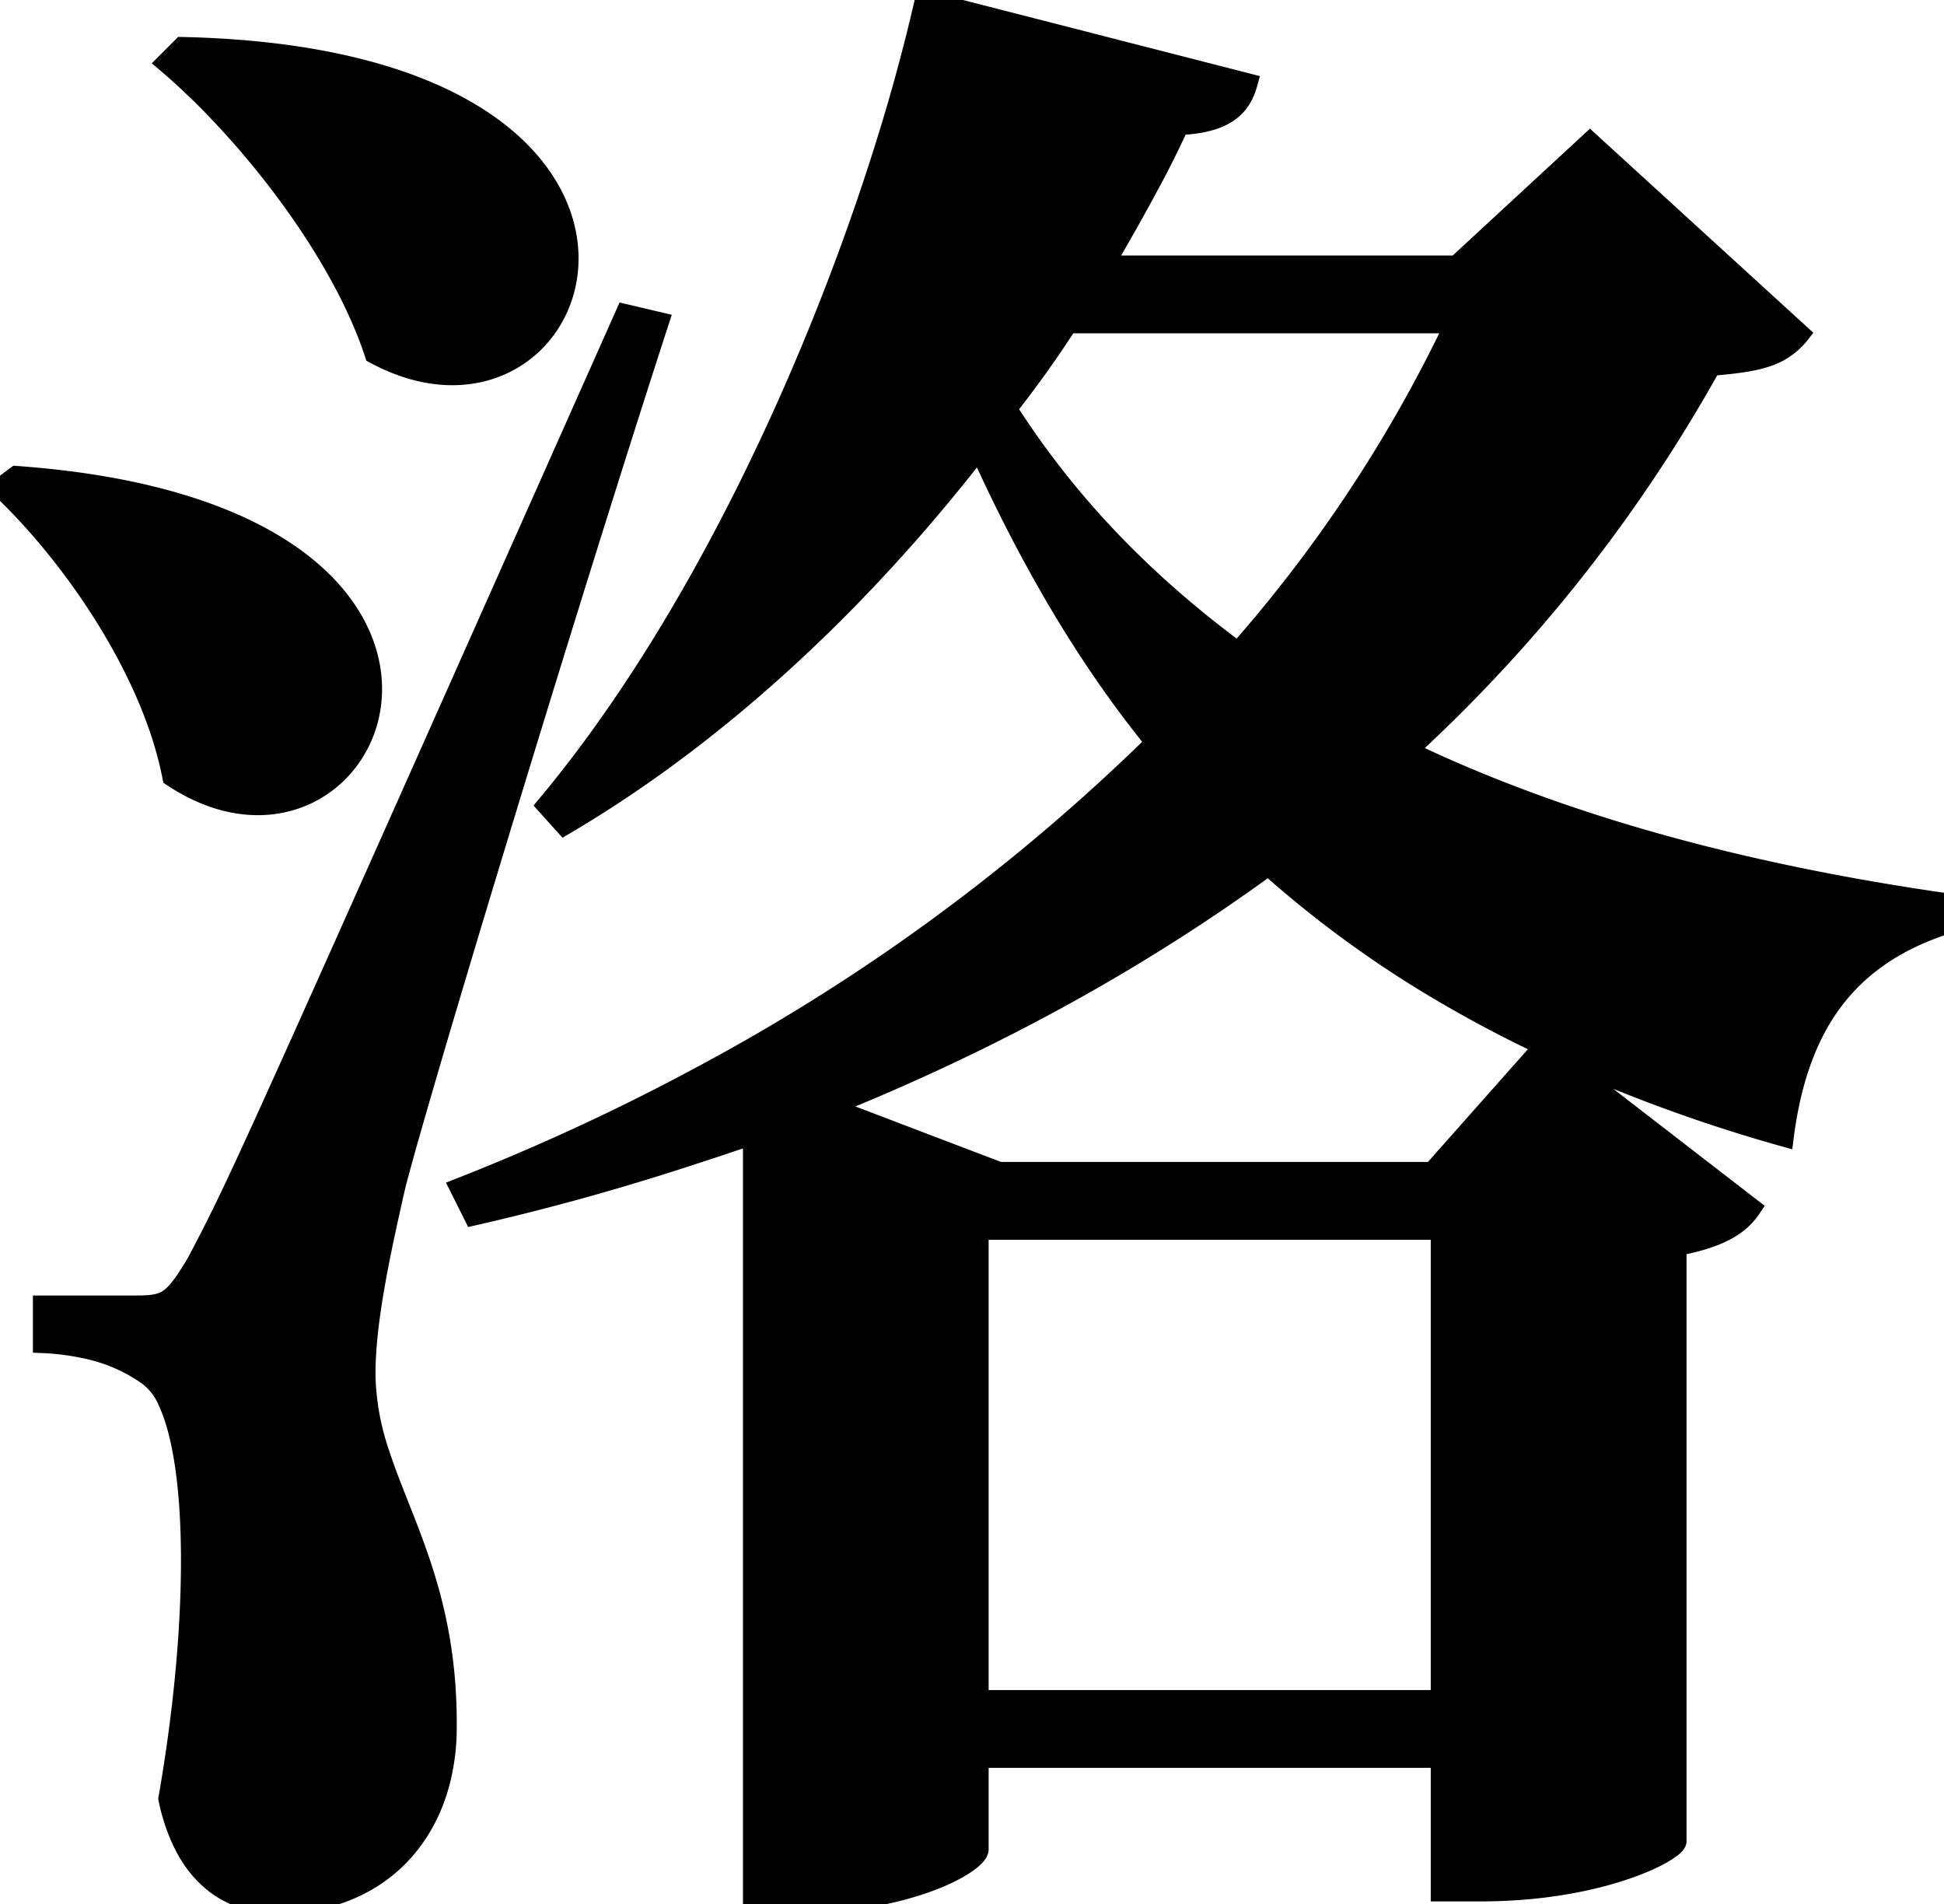 <svg width="96.1" height="94.102" viewBox="0 0 96.1 94.102" xmlns="http://www.w3.org/2000/svg"><g id="svgGroup" stroke-linecap="round" fill-rule="evenodd" font-size="9pt" stroke="#000" stroke-width="0.25mm" fill="black" style="stroke:#000;stroke-width:0.25mm;fill:black"><path d="M 78.6 7 L 72 13.1 L 54.6 13.1 A 116.102 116.102 0 0 0 57.059 8.717 A 48.816 48.816 0 0 0 58.3 6.2 A 7.629 7.629 0 0 0 59.305 6.097 C 60.909 5.814 61.447 5.028 61.7 4.1 L 45.7 0 A 94.045 94.045 0 0 1 43.774 7.103 C 40.382 17.994 34.486 30.85 27 39.8 L 27.9 40.8 C 35.9 36.1 42.9 29.3 48.4 22.2 C 50.8 27.5 53.6 32.4 57.1 36.7 A 97.939 97.939 0 0 1 34.808 53.082 A 109.598 109.598 0 0 1 22.7 58.7 L 23.4 60.1 A 119.311 119.311 0 0 0 33.877 57.203 A 201.911 201.911 0 0 0 37.2 56.1 L 37.2 94.1 L 39.2 94.1 A 23.113 23.113 0 0 0 41.635 93.974 C 45.88 93.524 48.4 91.994 48.4 91.4 L 48.4 86.9 L 71.2 86.9 L 71.2 93.5 L 73.2 93.5 A 25.914 25.914 0 0 0 75.627 93.388 C 80.182 92.959 82.9 91.429 82.9 91 L 82.9 61.6 A 13.071 13.071 0 0 0 83.97 61.353 C 85.361 60.964 86.113 60.431 86.6 59.7 L 76.5 51.9 A 81.863 81.863 0 0 0 83.157 54.602 A 76.774 76.774 0 0 0 88.2 56.2 C 88.876 50.889 91.137 47.63 95.433 45.971 A 14.77 14.77 0 0 1 95.9 45.8 L 96.1 44.6 C 85.7 43.1 76.9 40.6 69.6 37.1 C 75.7 31.5 80.7 25.1 84.6 18.1 A 26.002 26.002 0 0 0 85.763 17.984 C 86.716 17.865 87.39 17.696 87.931 17.406 A 3.479 3.479 0 0 0 89 16.5 L 78.6 7 Z M 6.6 64.5 L 2.1 64.5 L 2.1 66.4 A 12.449 12.449 0 0 1 4.384 66.706 A 8.186 8.186 0 0 1 7.3 68 A 3.072 3.072 0 0 1 8.295 69.305 C 9.596 72.121 9.783 78.462 8.775 85.85 A 82.561 82.561 0 0 1 8.3 88.9 A 9.562 9.562 0 0 0 8.943 90.91 C 9.993 93.207 11.783 94.1 13.7 94.1 C 17.904 94.1 20.93 91.671 21.831 87.824 A 10.751 10.751 0 0 0 22.1 85.8 A 27.909 27.909 0 0 0 22.107 85.166 C 22.107 78.904 19.957 75.396 18.803 71.888 A 12.917 12.917 0 0 1 18.1 68.3 C 18.015 66.1 18.575 63.112 19.234 60.125 A 218.226 218.226 0 0 1 19.6 58.5 A 143.82 143.82 0 0 1 20.348 55.803 C 22.762 47.349 28.89 27.294 32.6 15.9 L 30.9 15.5 A 213253.86 213253.86 0 0 1 26.456 25.481 C 11.785 58.429 11.623 58.738 9.7 62.4 C 8.5 64.4 8.2 64.5 6.6 64.5 Z M 48.4 84 L 48.4 60.8 L 71.2 60.8 L 71.2 84 L 48.4 84 Z M 70.8 57.9 L 49.4 57.9 L 41 54.7 C 49.2 51.4 56.4 47.4 62.7 42.8 A 53.86 53.86 0 0 0 71.114 48.949 A 61.296 61.296 0 0 0 76.3 51.7 L 70.8 57.9 Z M 52.8 16 L 71.9 16 A 69.927 69.927 0 0 1 61.406 31.965 A 71.492 71.492 0 0 1 61.2 32.2 C 56.6 28.8 52.8 24.9 49.8 20.2 C 50.9 18.8 51.9 17.4 52.8 16 Z M 9 2.3 L 8.2 3.1 C 11.893 6.225 16.304 11.682 18.205 16.667 A 18.3 18.3 0 0 1 18.5 17.5 A 9.45 9.45 0 0 0 20.225 18.232 C 30.055 21.246 34.922 2.868 9 2.3 Z M 0.8 23.5 L 0 24.1 C 3.56 27.462 7.413 33.073 8.465 38.226 A 15.454 15.454 0 0 1 8.5 38.4 C 18.611 45.141 27.15 25.742 1.483 23.554 A 50.804 50.804 0 0 0 0.8 23.5 Z" vector-effect="non-scaling-stroke"/></g></svg>